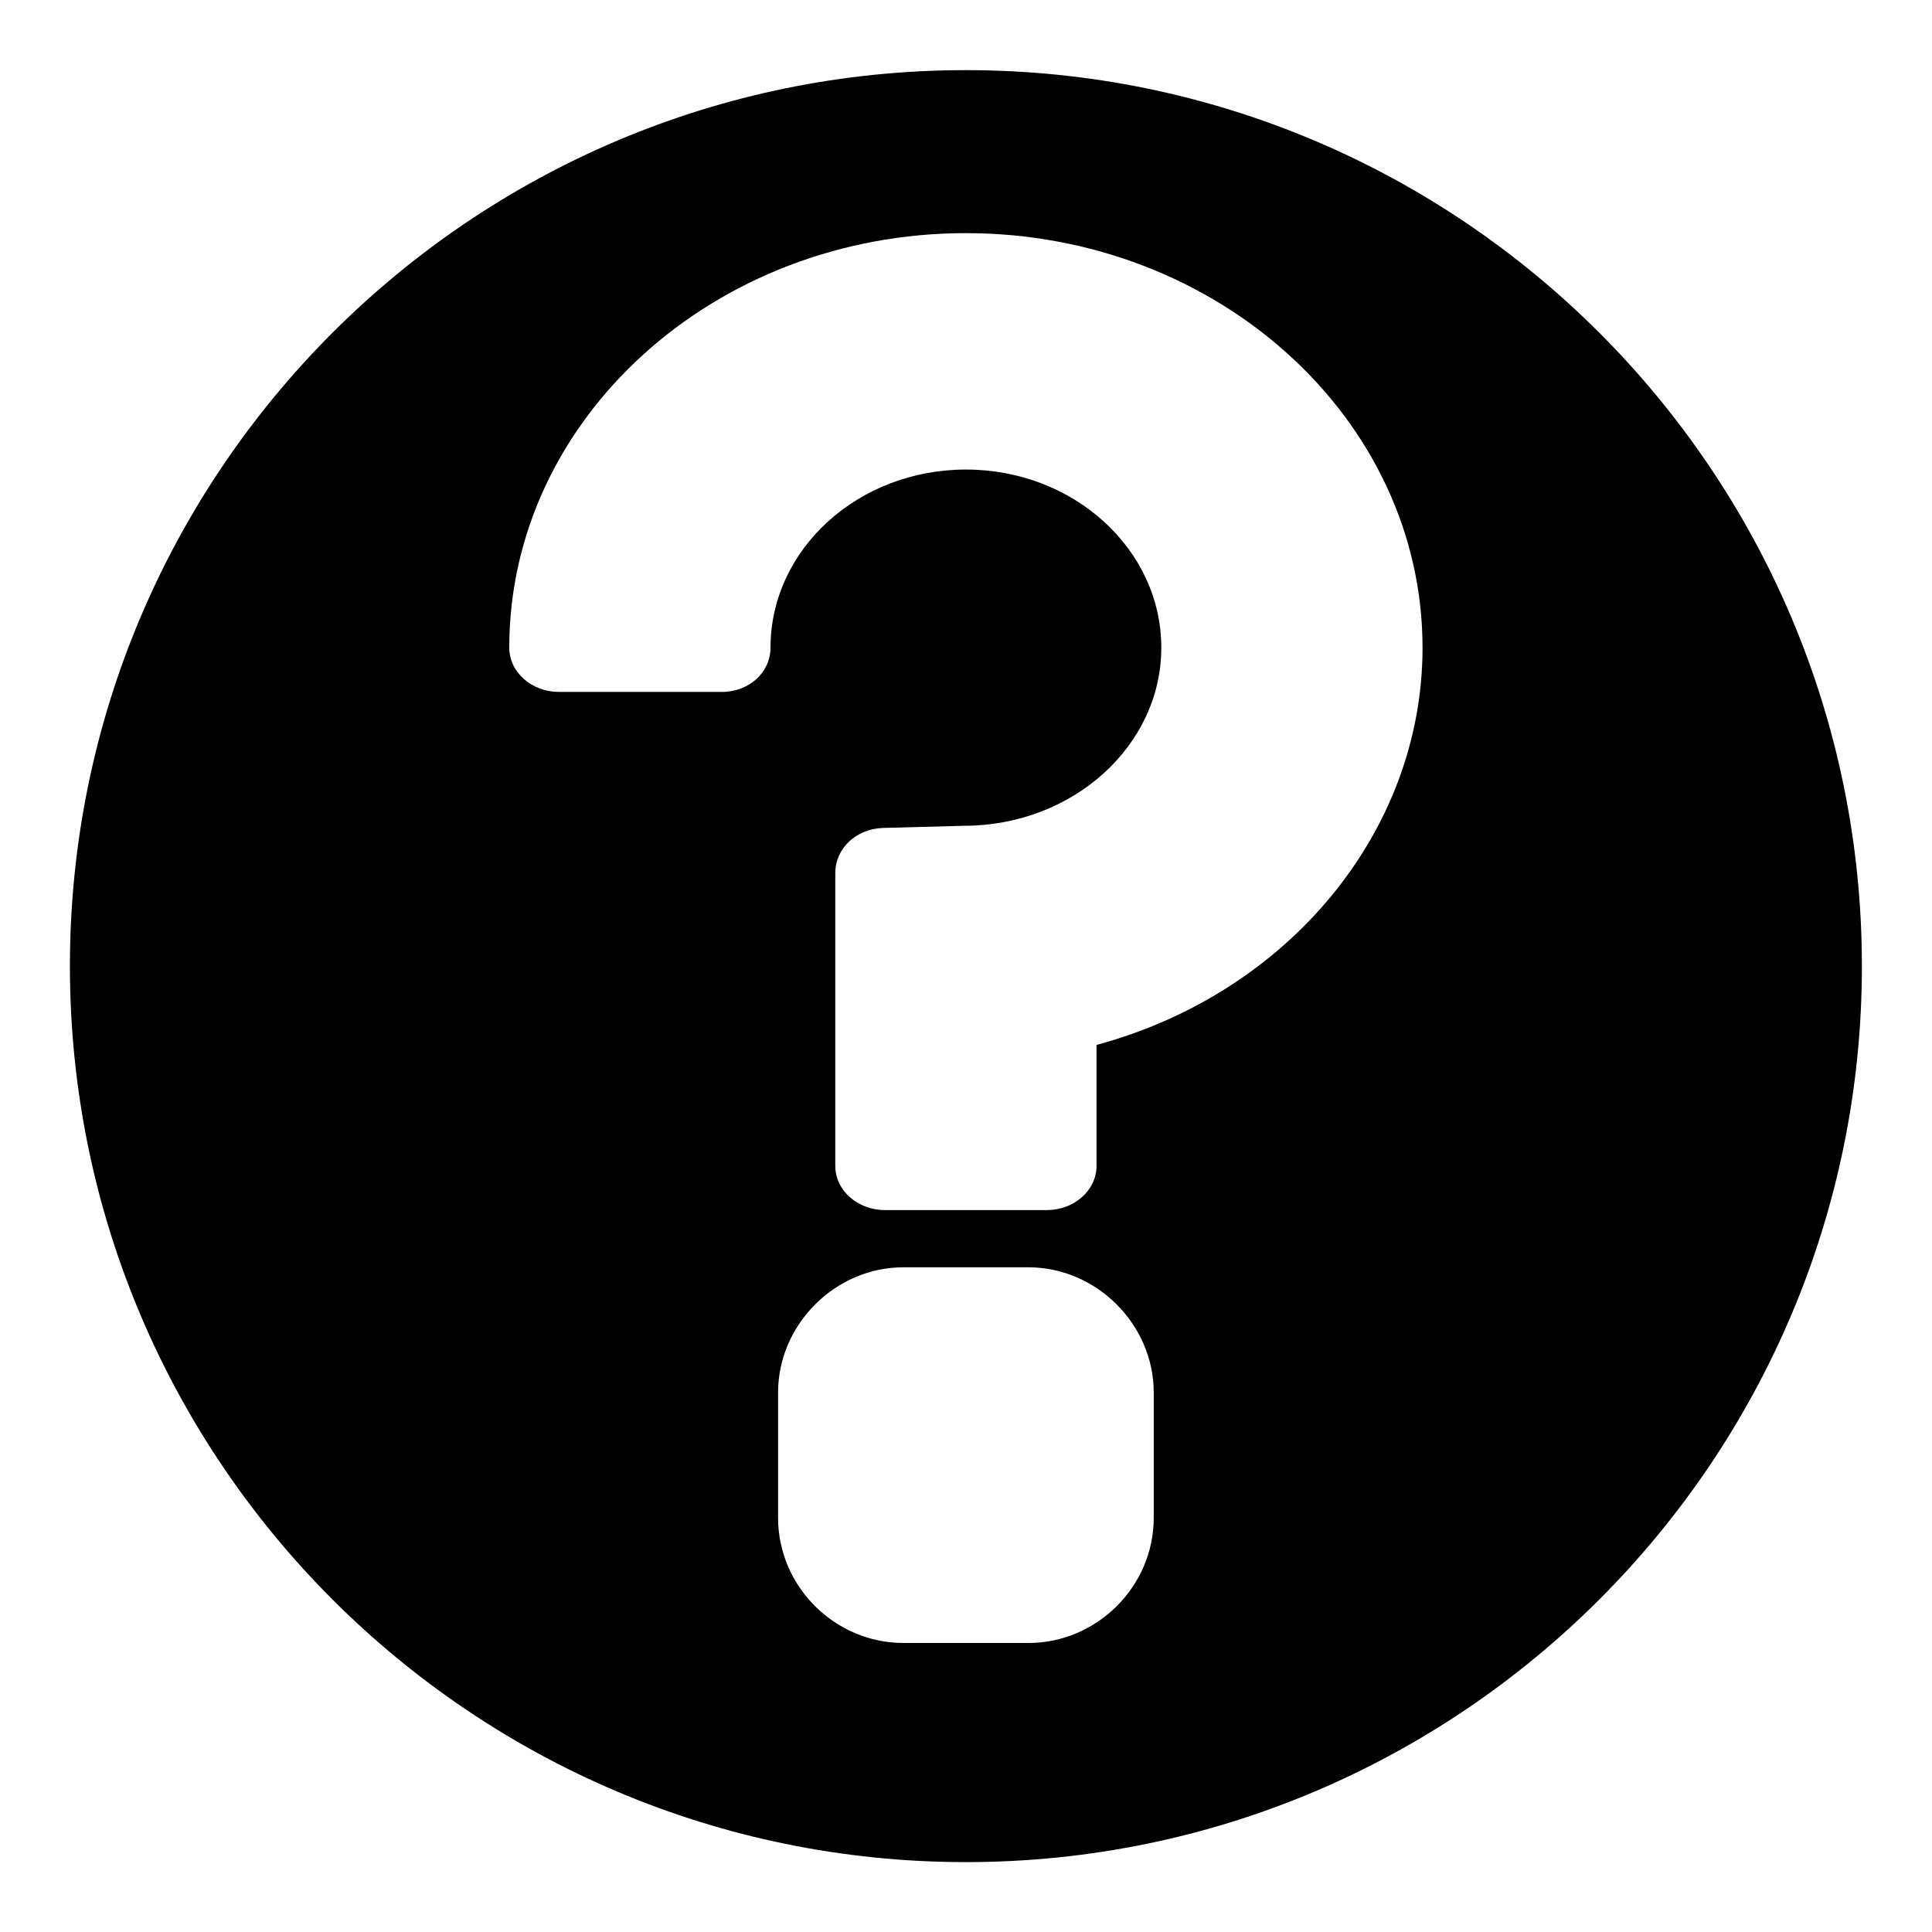 ﻿<?xml version="1.0" encoding="utf-8"?><svg version="1.1" xmlns="http://www.w3.org/2000/svg" xmlns:xlink="http://www.w3.org/1999/xlink" width="20px" height="20px" viewBox="0 0 20 20" xml:space="preserve" enable-background="new 0 0 20 20">
<g color-interpolation="linearRGB" transform="scale(0.75,0.75)">
<g transform="matrix(1.49 0 0 -1.49 0.667 26)">
<path d="M8.5 16.8 C13.08 16.8 16.8 13.08 16.8 8.5 C16.8 3.92 13.08 0.2 8.5 0.2 C3.92 0.2 0.2 3.92 0.2 8.5 C0.2 13.08 3.92 16.8 8.5 16.8 Z M10.24 3.39 L10.24 4.55 C10.24 5.18 9.71 5.71 9.08 5.71 L7.92 5.71 C7.29 5.71 6.76 5.18 6.76 4.55 L6.76 3.39 C6.76 2.75 7.29 2.23 7.92 2.23 L9.08 2.23 C9.71 2.23 10.24 2.75 10.24 3.39 Z M9.71 7.77 C11.49 8.25 12.73 9.75 12.73 11.45 C12.73 13.57 10.83 15.29 8.5 15.29 C6.17 15.29 4.27 13.57 4.27 11.45 C4.27 11.22 4.48 11.04 4.73 11.04 L6.24 11.04 C6.49 11.04 6.69 11.22 6.69 11.45 C6.69 12.36 7.5 13.1 8.5 13.1 C9.5 13.1 10.31 12.36 10.31 11.45 C10.31 10.54 9.49 9.8 8.48 9.8 L7.73 9.78 C7.48 9.77 7.29 9.59 7.29 9.36 L7.29 6.65 C7.29 6.42 7.5 6.24 7.75 6.24 L9.25 6.24 C9.5 6.24 9.71 6.42 9.71 6.65 L9.71 7.77 Z " stroke="none"  fill-rule="evenodd" fill-opacity="1" />
</g>
</g>
</svg>